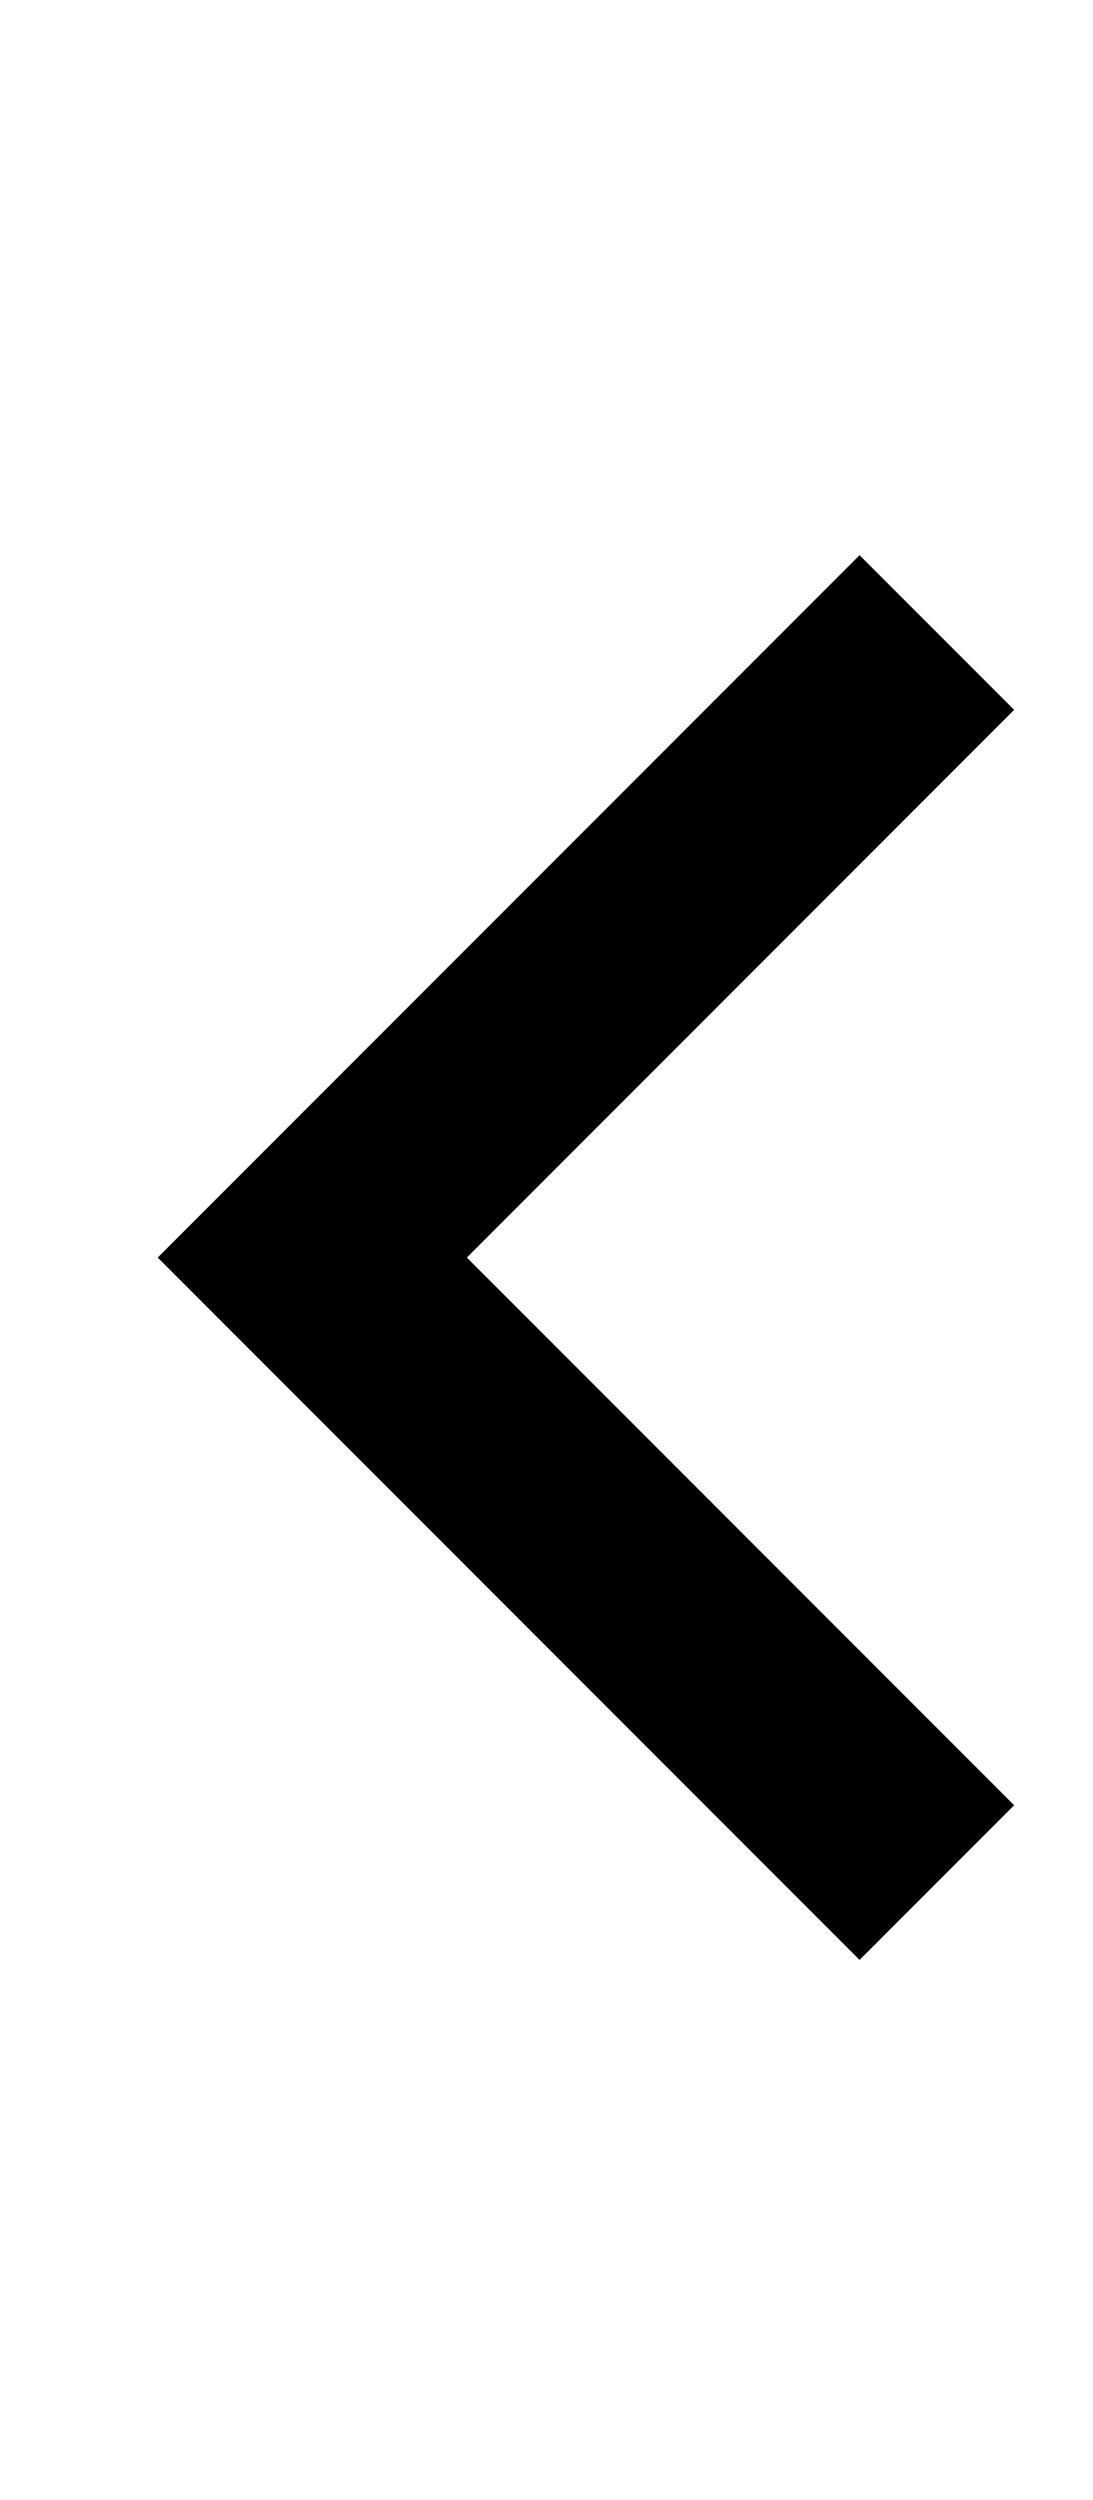 <svg height="1em" viewBox="0 0 7 10" fill="none" xmlns="http://www.w3.org/2000/svg"><title>chevron left icon</title><path d="M6 1.048L2 5.048L6 9.048" stroke="currentColor" stroke-width="1.4"></path></svg>